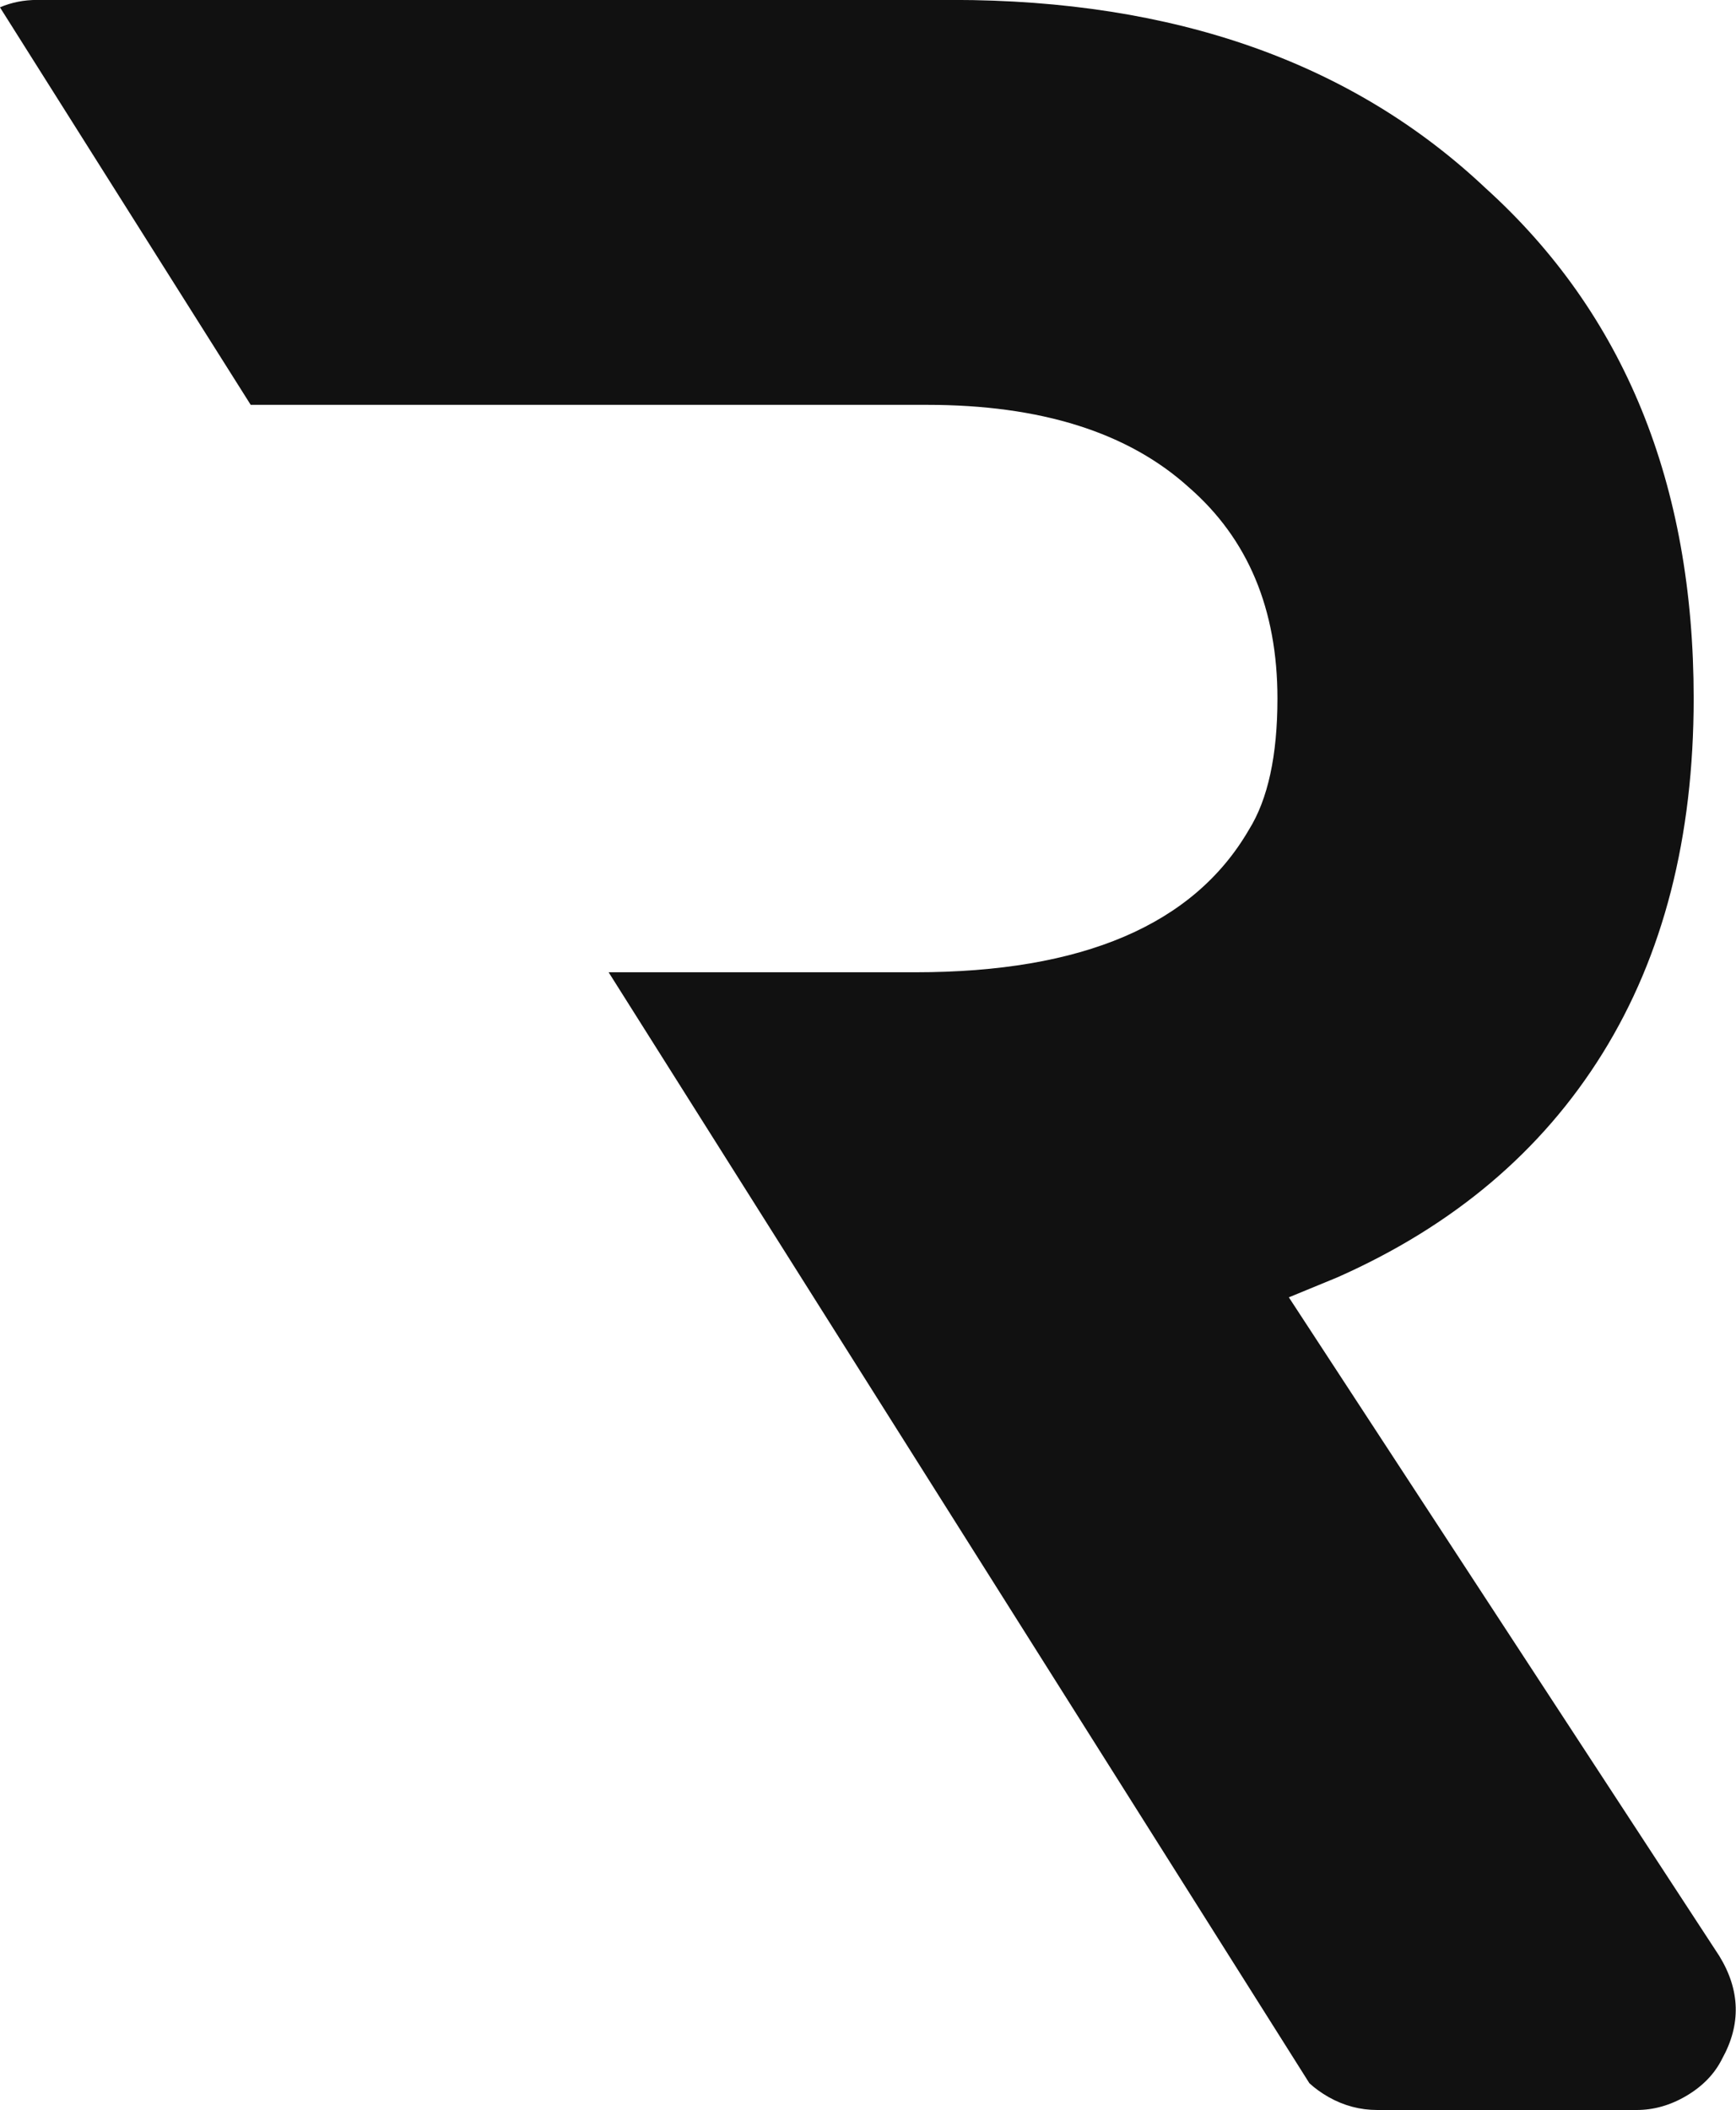 <?xml version="1.0" encoding="utf-8"?>
<svg viewBox="215.036 188.049 48.264 58.659" width="48.264" height="58.659" xmlns="http://www.w3.org/2000/svg">
  <path fill="#111111" d="M 11.1 14.1 L 14.12 18.72 C 14.267 18.96 14.273 19.2 14.14 19.44 C 14.087 19.547 14.003 19.633 13.89 19.7 C 13.777 19.767 13.66 19.8 13.54 19.8 L 11.72 19.8 C 11.6 19.8 11.487 19.77 11.38 19.71 C 11.329 19.681 11.283 19.648 11.244 19.612 L 6.328 11.82 L 8.48 11.82 C 9.653 11.82 10.433 11.487 10.82 10.82 C 10.953 10.607 11.02 10.3 11.02 9.9 C 11.02 9.273 10.813 8.78 10.4 8.42 C 9.973 8.033 9.36 7.84 8.56 7.84 L 3.817 7.84 L 2.058 5.052 C 2.139 5.017 2.227 5 2.32 5 L 8.74 5 C 10.3 5 11.547 5.44 12.48 6.32 C 13.453 7.2 13.94 8.393 13.94 9.9 C 13.94 10.873 13.727 11.703 13.3 12.39 C 12.873 13.077 12.253 13.6 11.44 13.96 Z" transform="matrix(3.963, 0, 0, 3.963, 206.879, 168.232)"/>
</svg>